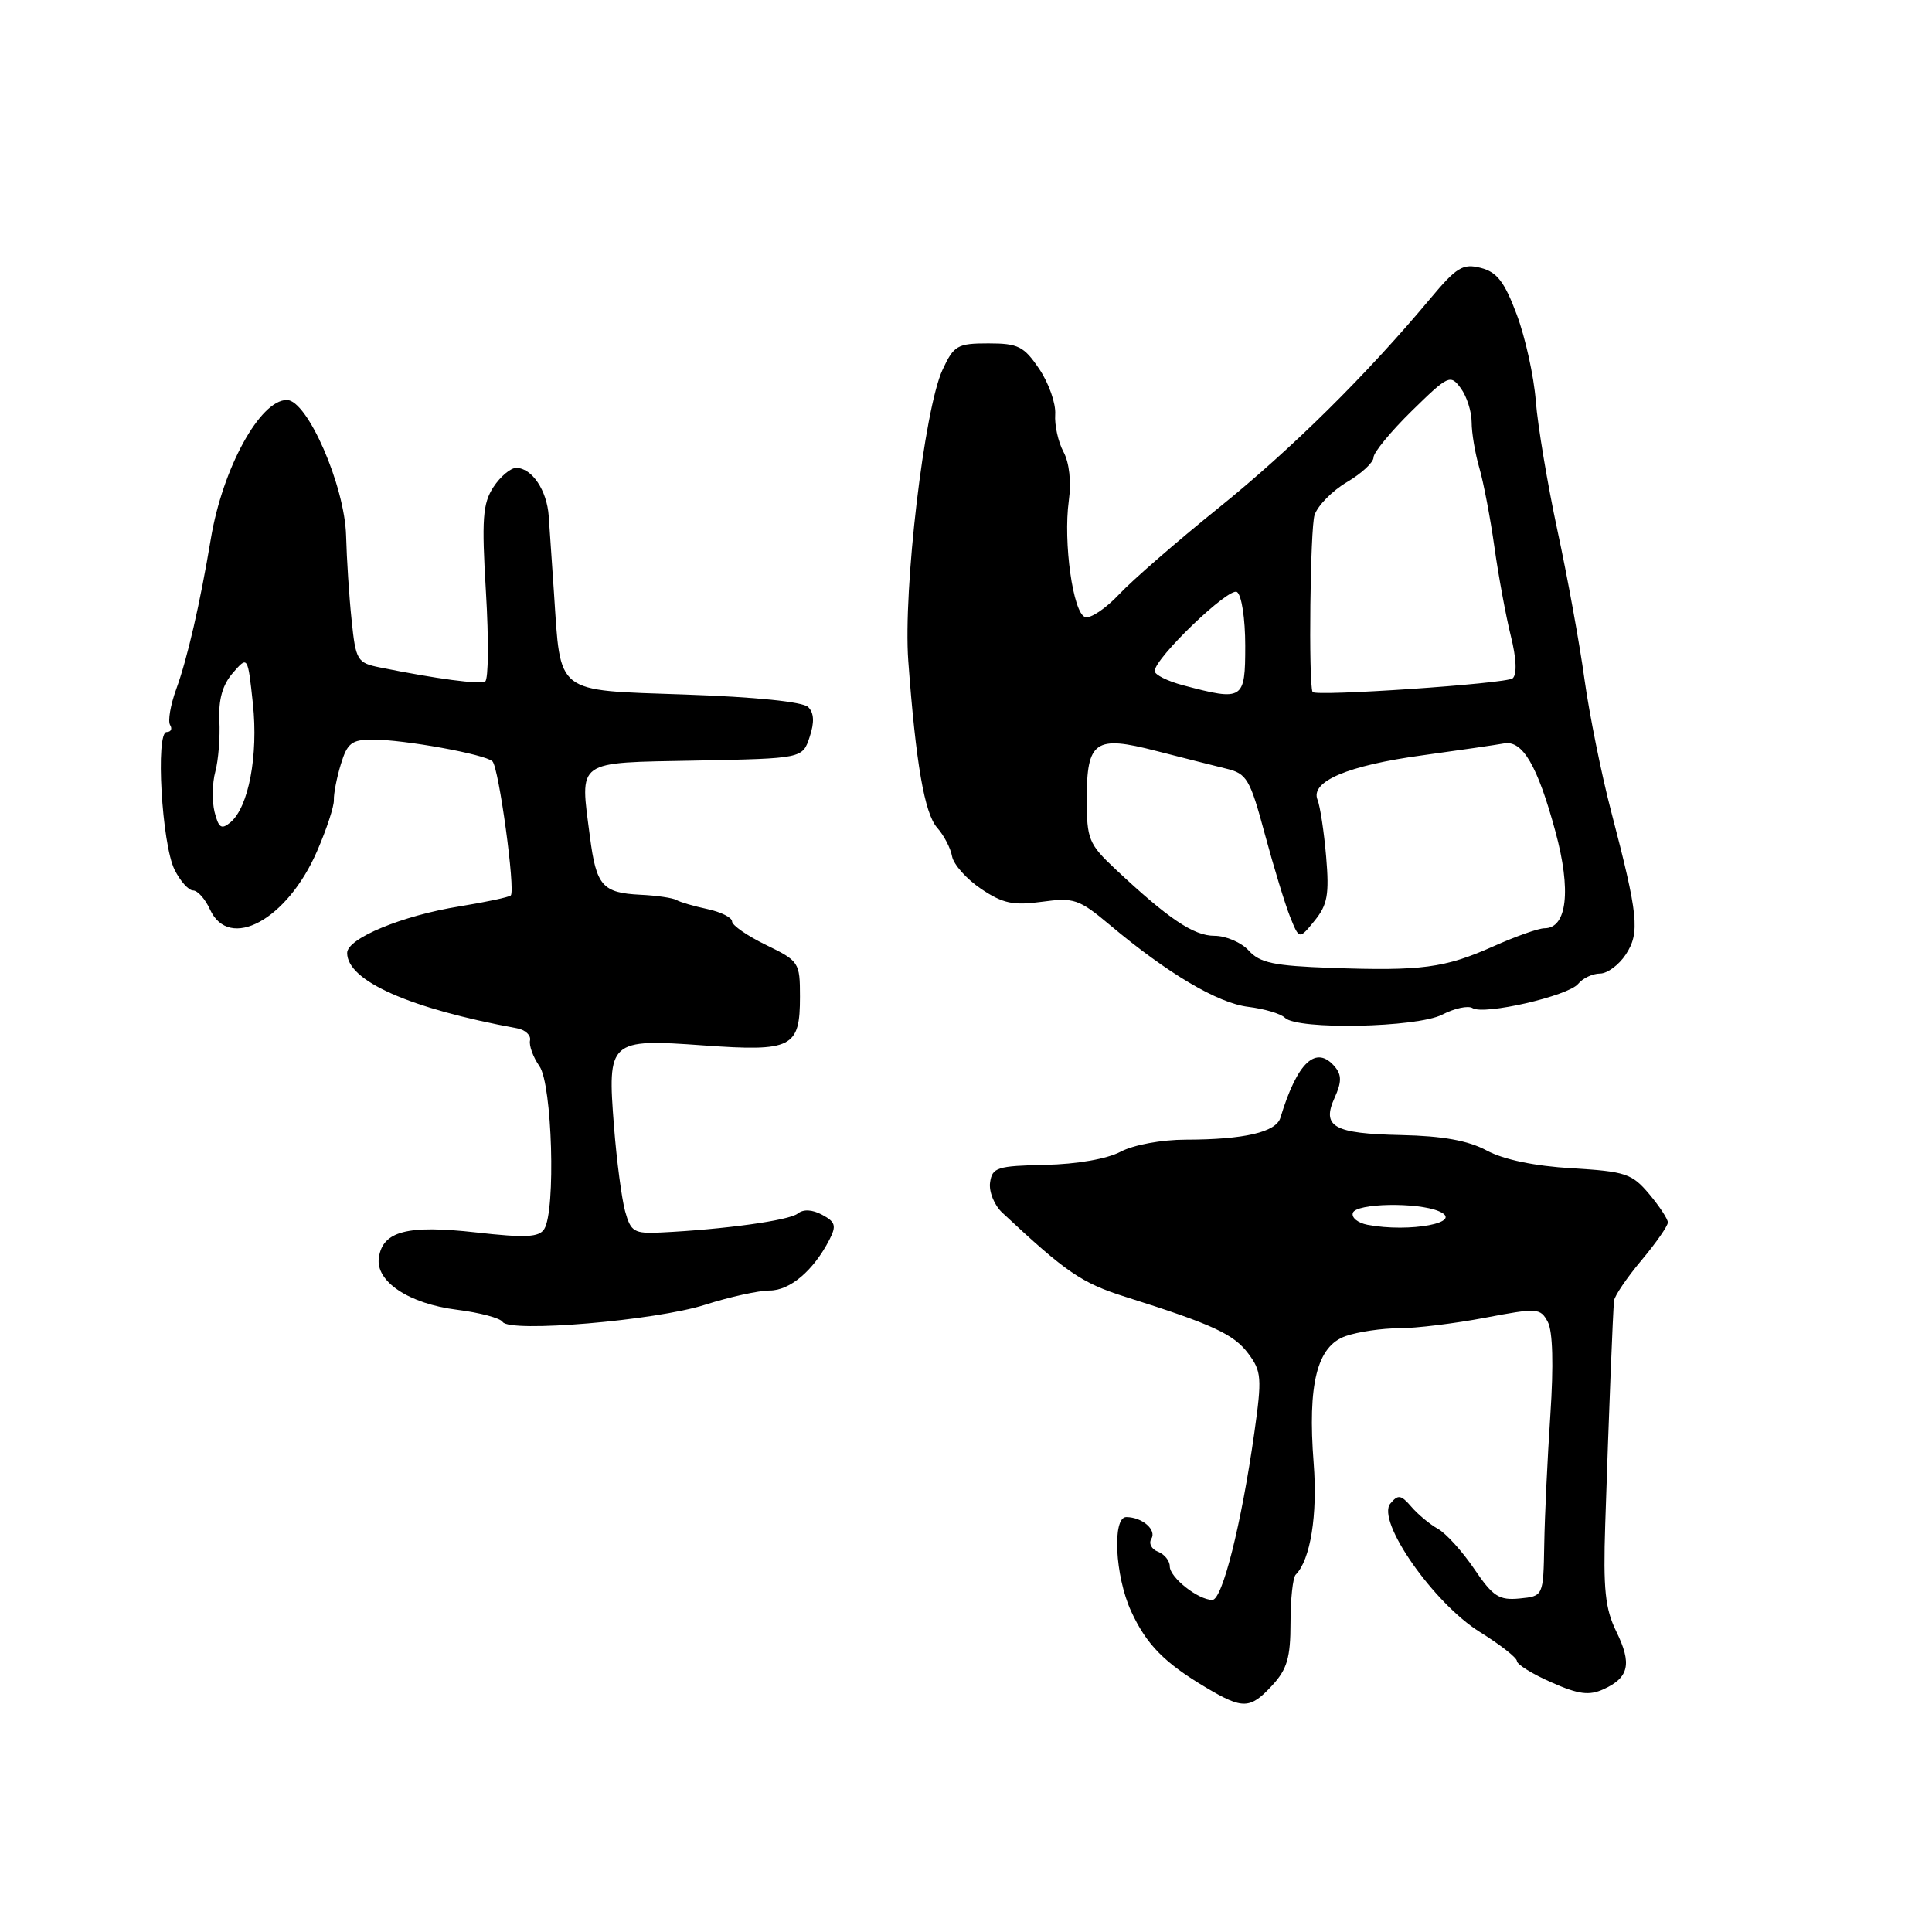 <?xml version="1.0" encoding="UTF-8" standalone="no"?>
<!DOCTYPE svg PUBLIC "-//W3C//DTD SVG 1.1//EN" "http://www.w3.org/Graphics/SVG/1.1/DTD/svg11.dtd" >
<svg xmlns="http://www.w3.org/2000/svg" xmlns:xlink="http://www.w3.org/1999/xlink" version="1.1" viewBox="0 0 256 256">
 <g >
 <path fill="currentColor"
d=" M 168.55 223.35 C 170.55 221.19 171.00 219.67 171.00 215.02 C 171.00 211.89 171.31 209.02 171.69 208.65 C 173.64 206.70 174.60 200.72 174.07 193.91 C 173.25 183.39 174.51 178.37 178.31 177.04 C 179.95 176.47 183.14 176.00 185.40 176.00 C 187.65 176.00 192.77 175.37 196.77 174.61 C 203.71 173.29 204.10 173.31 205.09 175.16 C 205.75 176.40 205.87 180.86 205.43 187.47 C 205.05 193.17 204.68 200.91 204.62 204.66 C 204.50 211.50 204.50 211.50 201.35 211.81 C 198.63 212.07 197.82 211.55 195.35 207.90 C 193.78 205.58 191.62 203.19 190.55 202.59 C 189.48 201.99 187.88 200.67 187.01 199.65 C 185.64 198.06 185.25 198.00 184.23 199.23 C 182.33 201.51 189.95 212.43 196.09 216.25 C 198.79 217.93 201.00 219.66 201.00 220.10 C 201.00 220.54 203.04 221.81 205.54 222.91 C 209.17 224.52 210.56 224.70 212.48 223.83 C 215.86 222.29 216.26 220.46 214.17 216.19 C 212.69 213.17 212.42 210.60 212.70 202.00 C 213.17 187.55 213.72 173.73 213.87 172.34 C 213.94 171.71 215.57 169.30 217.50 167.00 C 219.43 164.70 221.00 162.44 221.00 161.98 C 221.00 161.53 219.88 159.83 218.52 158.21 C 216.25 155.51 215.38 155.22 208.27 154.80 C 203.32 154.51 199.23 153.65 197.00 152.45 C 194.54 151.13 191.18 150.52 185.67 150.40 C 176.68 150.21 175.09 149.30 176.86 145.42 C 177.77 143.42 177.78 142.44 176.91 141.39 C 174.41 138.38 171.90 140.71 169.66 148.11 C 169.08 150.02 164.84 151.00 157.13 151.01 C 153.92 151.01 150.21 151.70 148.50 152.60 C 146.70 153.56 142.70 154.26 138.50 154.35 C 132.12 154.49 131.47 154.69 131.19 156.69 C 131.02 157.90 131.74 159.69 132.81 160.69 C 141.29 168.62 143.32 170.01 149.16 171.85 C 160.71 175.50 163.48 176.78 165.41 179.36 C 167.16 181.70 167.23 182.58 166.21 189.81 C 164.49 201.97 161.97 212.00 160.64 212.00 C 158.77 212.00 155.00 209.03 155.00 207.55 C 155.00 206.82 154.30 205.94 153.44 205.61 C 152.58 205.28 152.18 204.51 152.56 203.90 C 153.29 202.72 151.37 201.04 149.25 201.02 C 147.35 200.99 147.74 208.85 149.88 213.50 C 151.91 217.91 154.28 220.33 159.82 223.62 C 164.68 226.51 165.65 226.48 168.55 223.35 Z  M 93.42 172.89 C 96.67 171.85 100.53 171.00 101.99 171.00 C 104.68 171.00 107.79 168.36 109.89 164.29 C 110.85 162.42 110.71 161.92 108.95 160.97 C 107.62 160.26 106.45 160.20 105.69 160.81 C 104.55 161.72 95.91 162.91 87.58 163.31 C 84.01 163.48 83.59 163.23 82.83 160.50 C 82.38 158.85 81.71 153.80 81.36 149.28 C 80.46 137.84 80.70 137.62 93.22 138.52 C 104.96 139.36 106.00 138.83 106.00 132.08 C 106.00 127.52 105.88 127.34 101.50 125.21 C 99.03 124.01 97.00 122.61 97.00 122.09 C 97.00 121.58 95.54 120.85 93.75 120.46 C 91.96 120.08 90.11 119.54 89.64 119.26 C 89.17 118.98 87.02 118.66 84.87 118.56 C 79.82 118.31 79.01 117.38 78.17 110.88 C 76.84 100.57 76.11 101.09 92.23 100.78 C 106.34 100.50 106.34 100.50 107.28 97.66 C 107.93 95.71 107.87 94.47 107.09 93.69 C 106.39 92.99 100.10 92.35 90.79 92.03 C 73.39 91.42 74.32 92.15 73.40 78.50 C 73.14 74.65 72.83 70.11 72.71 68.41 C 72.48 64.97 70.48 62.00 68.40 62.00 C 67.66 62.00 66.30 63.14 65.38 64.54 C 63.96 66.72 63.81 68.76 64.39 78.46 C 64.77 84.72 64.72 90.04 64.29 90.29 C 63.56 90.72 57.89 89.96 50.34 88.44 C 47.33 87.83 47.14 87.52 46.59 82.15 C 46.26 79.04 45.94 74.03 45.86 71.00 C 45.69 64.38 40.73 53.00 38.01 53.00 C 34.46 53.00 29.49 62.06 27.94 71.38 C 26.51 79.96 24.82 87.30 23.35 91.32 C 22.59 93.41 22.22 95.55 22.54 96.07 C 22.86 96.58 22.65 97.00 22.08 97.00 C 20.59 97.00 21.44 111.86 23.13 115.24 C 23.88 116.75 24.99 117.99 25.59 117.99 C 26.19 118.00 27.19 119.12 27.82 120.50 C 30.36 126.08 38.07 121.89 42.02 112.77 C 43.28 109.87 44.28 106.83 44.24 106.00 C 44.21 105.17 44.62 103.04 45.17 101.25 C 46.02 98.46 46.61 98.00 49.39 98.00 C 53.57 98.00 64.28 99.95 65.25 100.88 C 66.10 101.69 68.32 118.01 67.68 118.65 C 67.45 118.88 64.40 119.53 60.89 120.10 C 53.30 121.32 46.00 124.34 46.00 126.27 C 46.00 129.97 54.27 133.64 68.50 136.25 C 69.60 136.45 70.38 137.18 70.23 137.86 C 70.08 138.55 70.65 140.09 71.48 141.28 C 73.17 143.69 73.66 160.42 72.11 162.86 C 71.42 163.95 69.63 164.04 63.06 163.30 C 53.97 162.28 50.70 163.13 50.20 166.66 C 49.74 169.80 54.19 172.76 60.56 173.55 C 63.57 173.93 66.28 174.65 66.60 175.16 C 67.50 176.62 86.84 174.99 93.42 172.89 Z  M 191.11 134.44 C 192.73 133.60 194.54 133.21 195.12 133.58 C 196.66 134.53 207.77 131.98 209.11 130.37 C 209.73 129.61 211.04 129.00 212.01 129.00 C 212.98 129.00 214.51 127.86 215.43 126.47 C 217.32 123.58 217.09 121.32 213.48 107.50 C 212.19 102.55 210.60 94.67 209.95 90.00 C 209.31 85.33 207.70 76.46 206.37 70.30 C 205.05 64.14 203.76 56.42 203.50 53.14 C 203.25 49.86 202.11 44.71 200.98 41.69 C 199.36 37.35 198.36 36.05 196.22 35.50 C 193.83 34.89 193.01 35.39 189.50 39.59 C 181.05 49.70 171.12 59.52 161.50 67.27 C 156.00 71.70 150.05 76.87 148.28 78.76 C 146.51 80.64 144.48 82.00 143.78 81.76 C 142.18 81.23 140.87 71.87 141.62 66.36 C 141.97 63.85 141.69 61.30 140.91 59.86 C 140.21 58.56 139.72 56.33 139.82 54.90 C 139.92 53.48 138.98 50.78 137.71 48.90 C 135.68 45.89 134.92 45.50 130.97 45.50 C 126.86 45.50 126.39 45.77 124.89 49.00 C 122.47 54.21 119.66 78.10 120.35 87.57 C 121.35 101.13 122.50 107.79 124.18 109.68 C 125.07 110.68 125.96 112.38 126.15 113.46 C 126.35 114.55 128.08 116.49 130.00 117.78 C 132.88 119.72 134.26 120.01 138.06 119.49 C 142.31 118.91 142.97 119.13 147.07 122.57 C 154.72 128.99 161.36 132.92 165.39 133.41 C 167.53 133.67 169.72 134.32 170.26 134.86 C 171.89 136.49 187.76 136.17 191.11 134.44 Z  M 181.19 162.29 C 179.92 162.04 179.05 161.34 179.26 160.71 C 179.69 159.43 187.79 159.28 190.65 160.49 C 194.14 161.97 186.81 163.36 181.19 162.29 Z  M 28.43 107.59 C 28.08 106.16 28.12 103.76 28.53 102.25 C 28.94 100.74 29.18 97.69 29.07 95.47 C 28.94 92.69 29.48 90.75 30.85 89.17 C 32.83 86.89 32.83 86.89 33.51 93.24 C 34.24 100.10 32.94 106.97 30.53 108.97 C 29.34 109.96 28.97 109.71 28.43 107.59 Z  M 176.37 128.25 C 168.83 127.98 166.94 127.59 165.47 125.96 C 164.49 124.88 162.44 124.00 160.92 124.00 C 158.15 124.00 154.79 121.73 147.75 115.12 C 144.27 111.85 144.00 111.18 144.00 105.92 C 144.00 98.17 145.10 97.40 153.19 99.50 C 156.66 100.39 160.84 101.45 162.48 101.85 C 165.21 102.50 165.63 103.21 167.60 110.53 C 168.78 114.91 170.29 119.85 170.95 121.50 C 172.16 124.50 172.16 124.50 174.19 122.00 C 175.90 119.90 176.15 118.53 175.72 113.50 C 175.44 110.20 174.92 106.81 174.58 105.98 C 173.59 103.55 178.57 101.43 188.50 100.08 C 193.45 99.40 198.30 98.69 199.28 98.51 C 201.74 98.04 203.73 101.44 206.10 110.18 C 208.22 117.97 207.65 123.00 204.65 123.00 C 203.87 123.00 200.82 124.08 197.87 125.40 C 191.44 128.27 188.34 128.68 176.37 128.25 Z  M 156.75 90.80 C 154.69 90.25 153.00 89.41 153.00 88.92 C 153.00 87.22 162.82 77.77 163.90 78.44 C 164.52 78.82 165.00 81.97 165.00 85.56 C 165.00 92.77 164.75 92.92 156.75 90.80 Z  M 173.92 91.69 C 173.37 90.47 173.61 69.91 174.19 68.23 C 174.62 66.97 176.55 65.02 178.48 63.88 C 180.42 62.74 182.00 61.27 182.00 60.61 C 182.00 59.96 184.28 57.19 187.06 54.46 C 191.92 49.70 192.18 49.58 193.56 51.44 C 194.35 52.51 195.00 54.54 195.00 55.95 C 195.00 57.36 195.46 60.09 196.02 62.01 C 196.58 63.93 197.48 68.65 198.02 72.50 C 198.56 76.35 199.54 81.64 200.19 84.26 C 200.93 87.22 201.03 89.34 200.44 89.88 C 199.67 90.59 174.20 92.32 173.92 91.69 Z "/>
</g>
</svg>